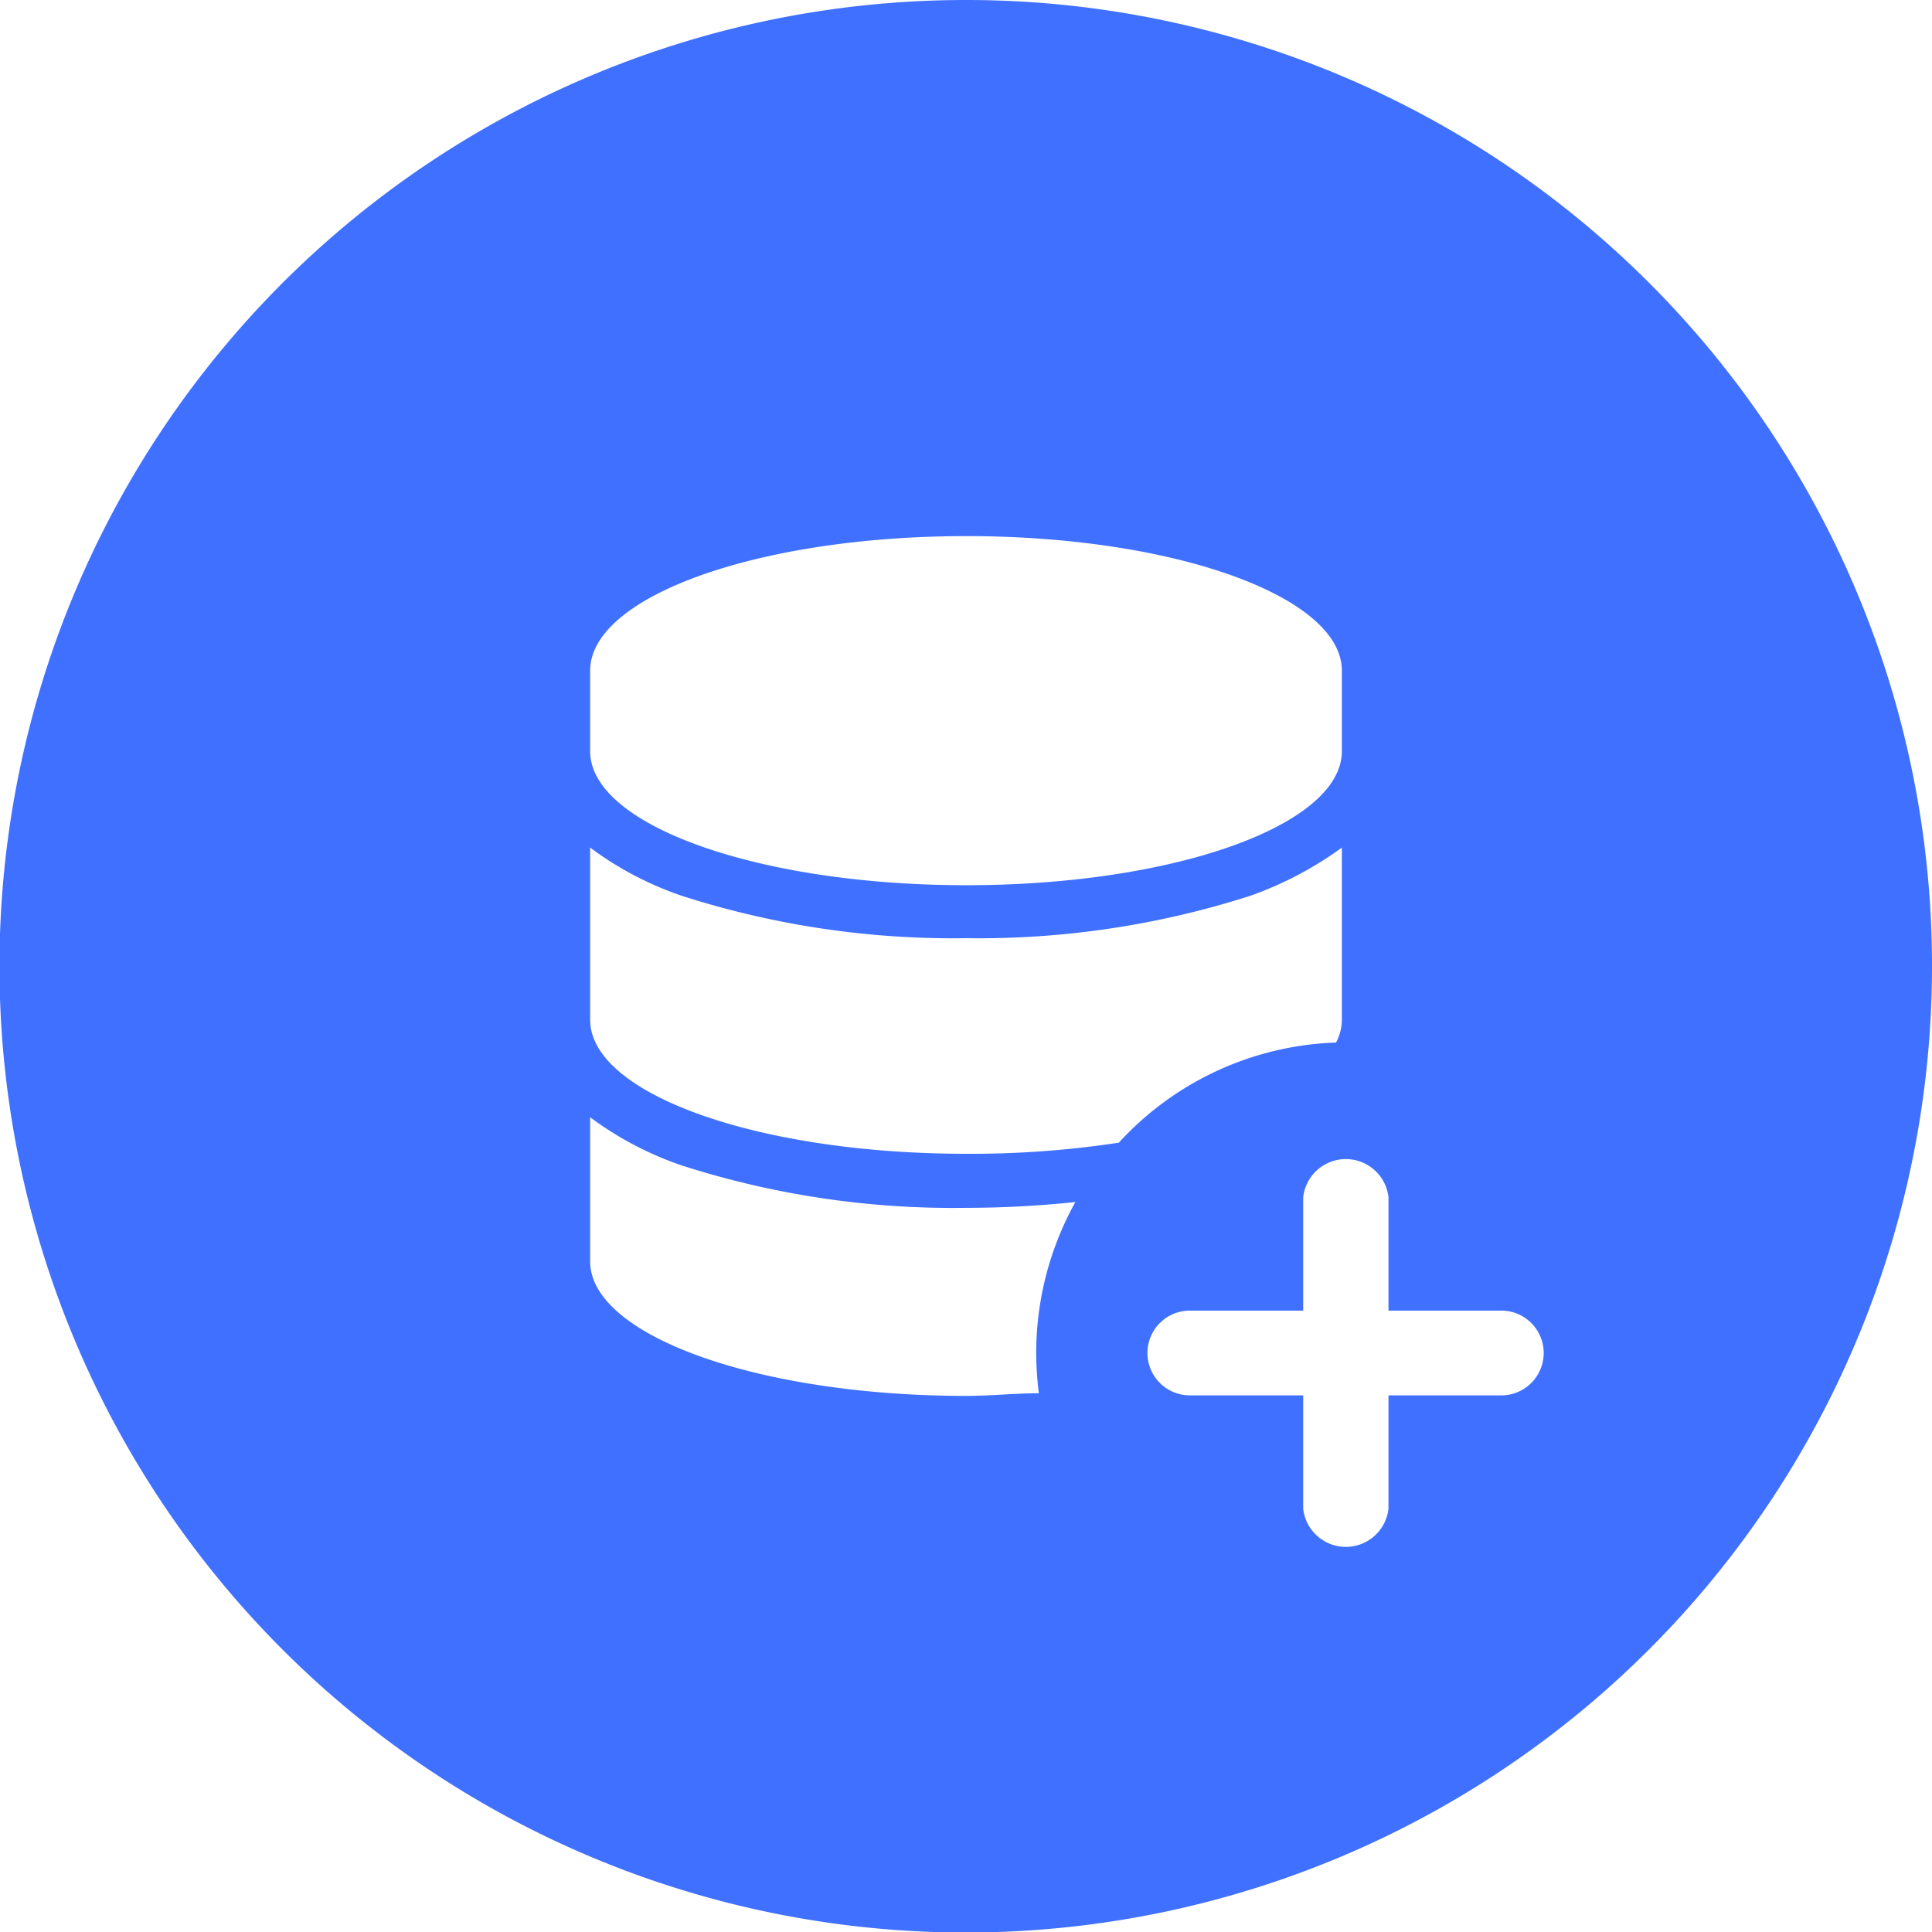 <svg xmlns="http://www.w3.org/2000/svg" viewBox="0 0 36.47 36.47"><defs><style>.cls-1{fill:#4070ff;}</style></defs><title>Asset 18</title><g id="Layer_2" data-name="Layer 2"><g id="execute_db_DAO_action" data-name="execute db DAO action"><path class="cls-1" d="M18.24,0A18.24,18.24,0,1,0,36.47,18.24,18.23,18.23,0,0,0,18.24,0Zm-7.1,12.66c0-1.4,3.17-2.54,7.1-2.54s7.09,1.14,7.09,2.54v1.52c0,1.4-3.17,2.53-7.09,2.53s-7.1-1.13-7.1-2.53ZM19.61,26.3c-.45,0-.91.05-1.37.05-3.93,0-7.1-1.14-7.1-2.54V21.09a6.29,6.29,0,0,0,1.73.91,16.74,16.74,0,0,0,5.37.8,19.56,19.56,0,0,0,2.06-.11,5.87,5.87,0,0,0-.74,2.85A6.33,6.33,0,0,0,19.61,26.3Zm1.51-4.73a18.56,18.56,0,0,1-2.88.21c-3.93,0-7.1-1.13-7.1-2.53V16a6.29,6.29,0,0,0,1.73.91,16.74,16.74,0,0,0,5.37.8,16.77,16.77,0,0,0,5.36-.8A6.75,6.75,0,0,0,25.33,16v3.23a.93.93,0,0,1-.11.45A5.82,5.82,0,0,0,21.12,21.57Zm7.22,4.77H26.21v2.14a.81.81,0,0,1-1.61,0V26.34H22.46a.8.8,0,0,1,0-1.6H24.6V22.6a.81.81,0,0,1,1.61,0v2.14h2.13a.8.8,0,1,1,0,1.6Z"/></g></g></svg>